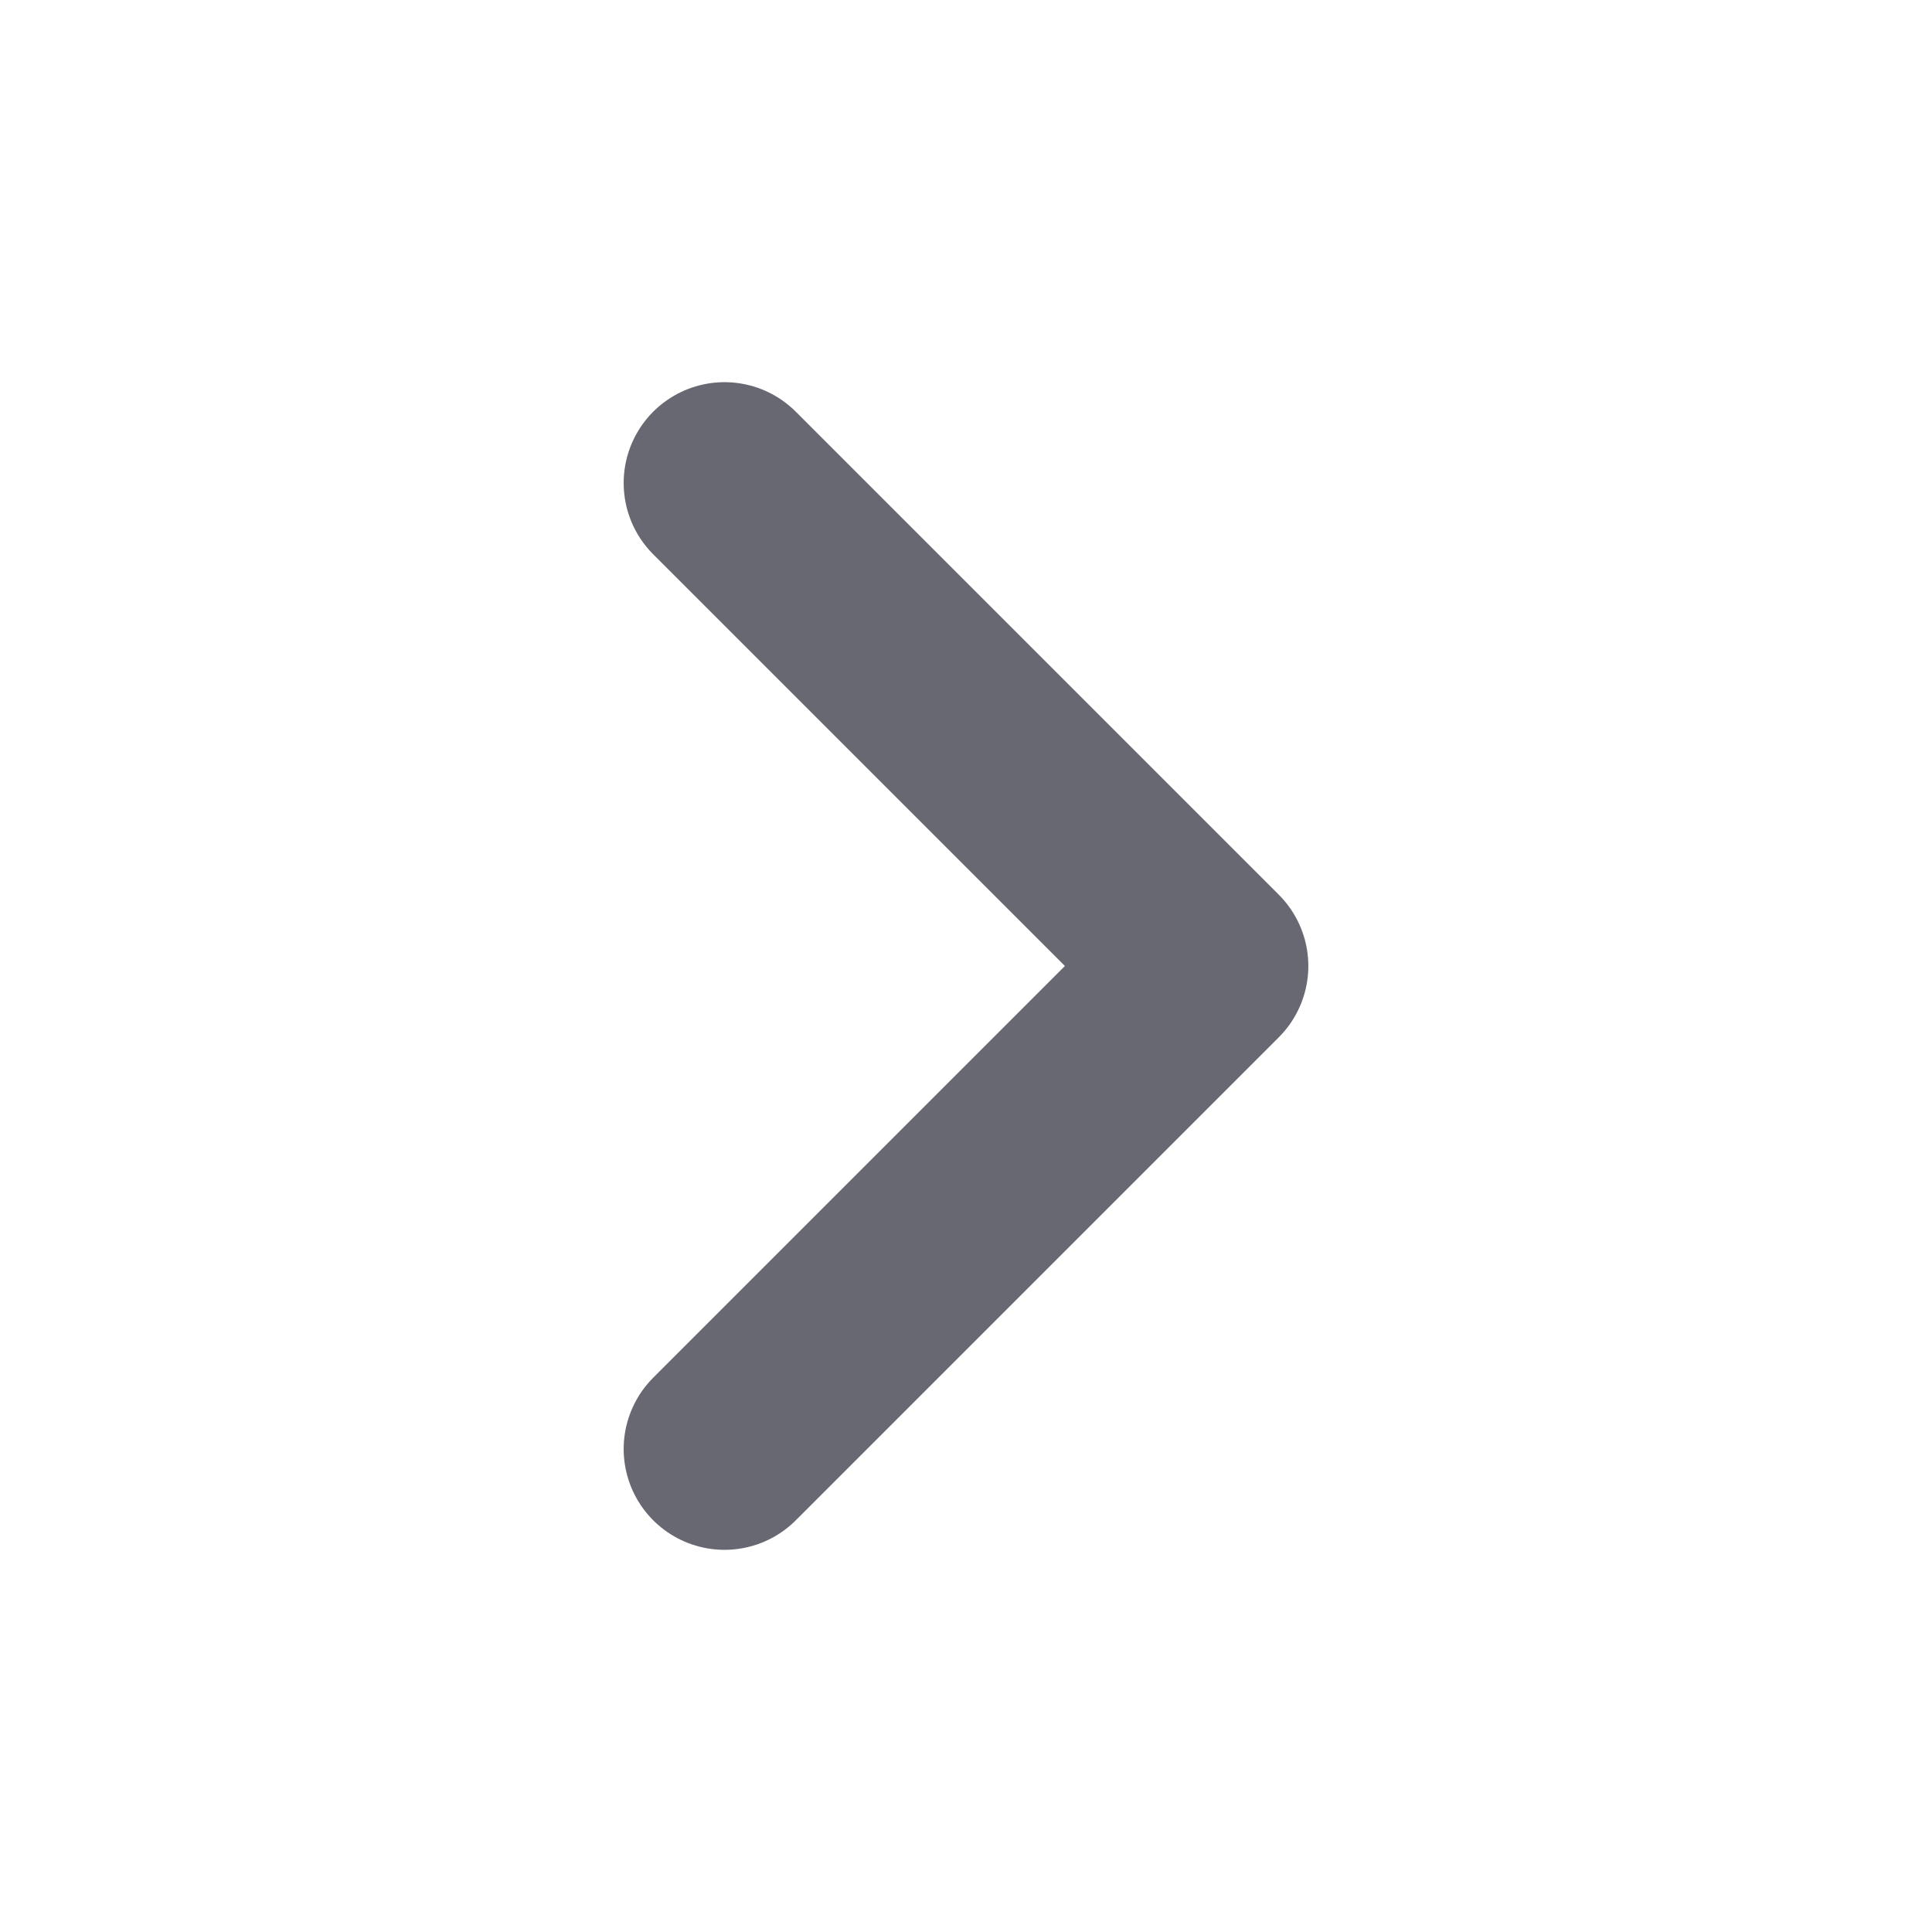 <svg width="16" height="16" viewBox="0 0 16 16" fill="none" xmlns="http://www.w3.org/2000/svg">
<path d="M6 4L10 8L6 12" stroke="#676871" stroke-width="1.67" stroke-linecap="round" stroke-linejoin="round"/>
</svg>

